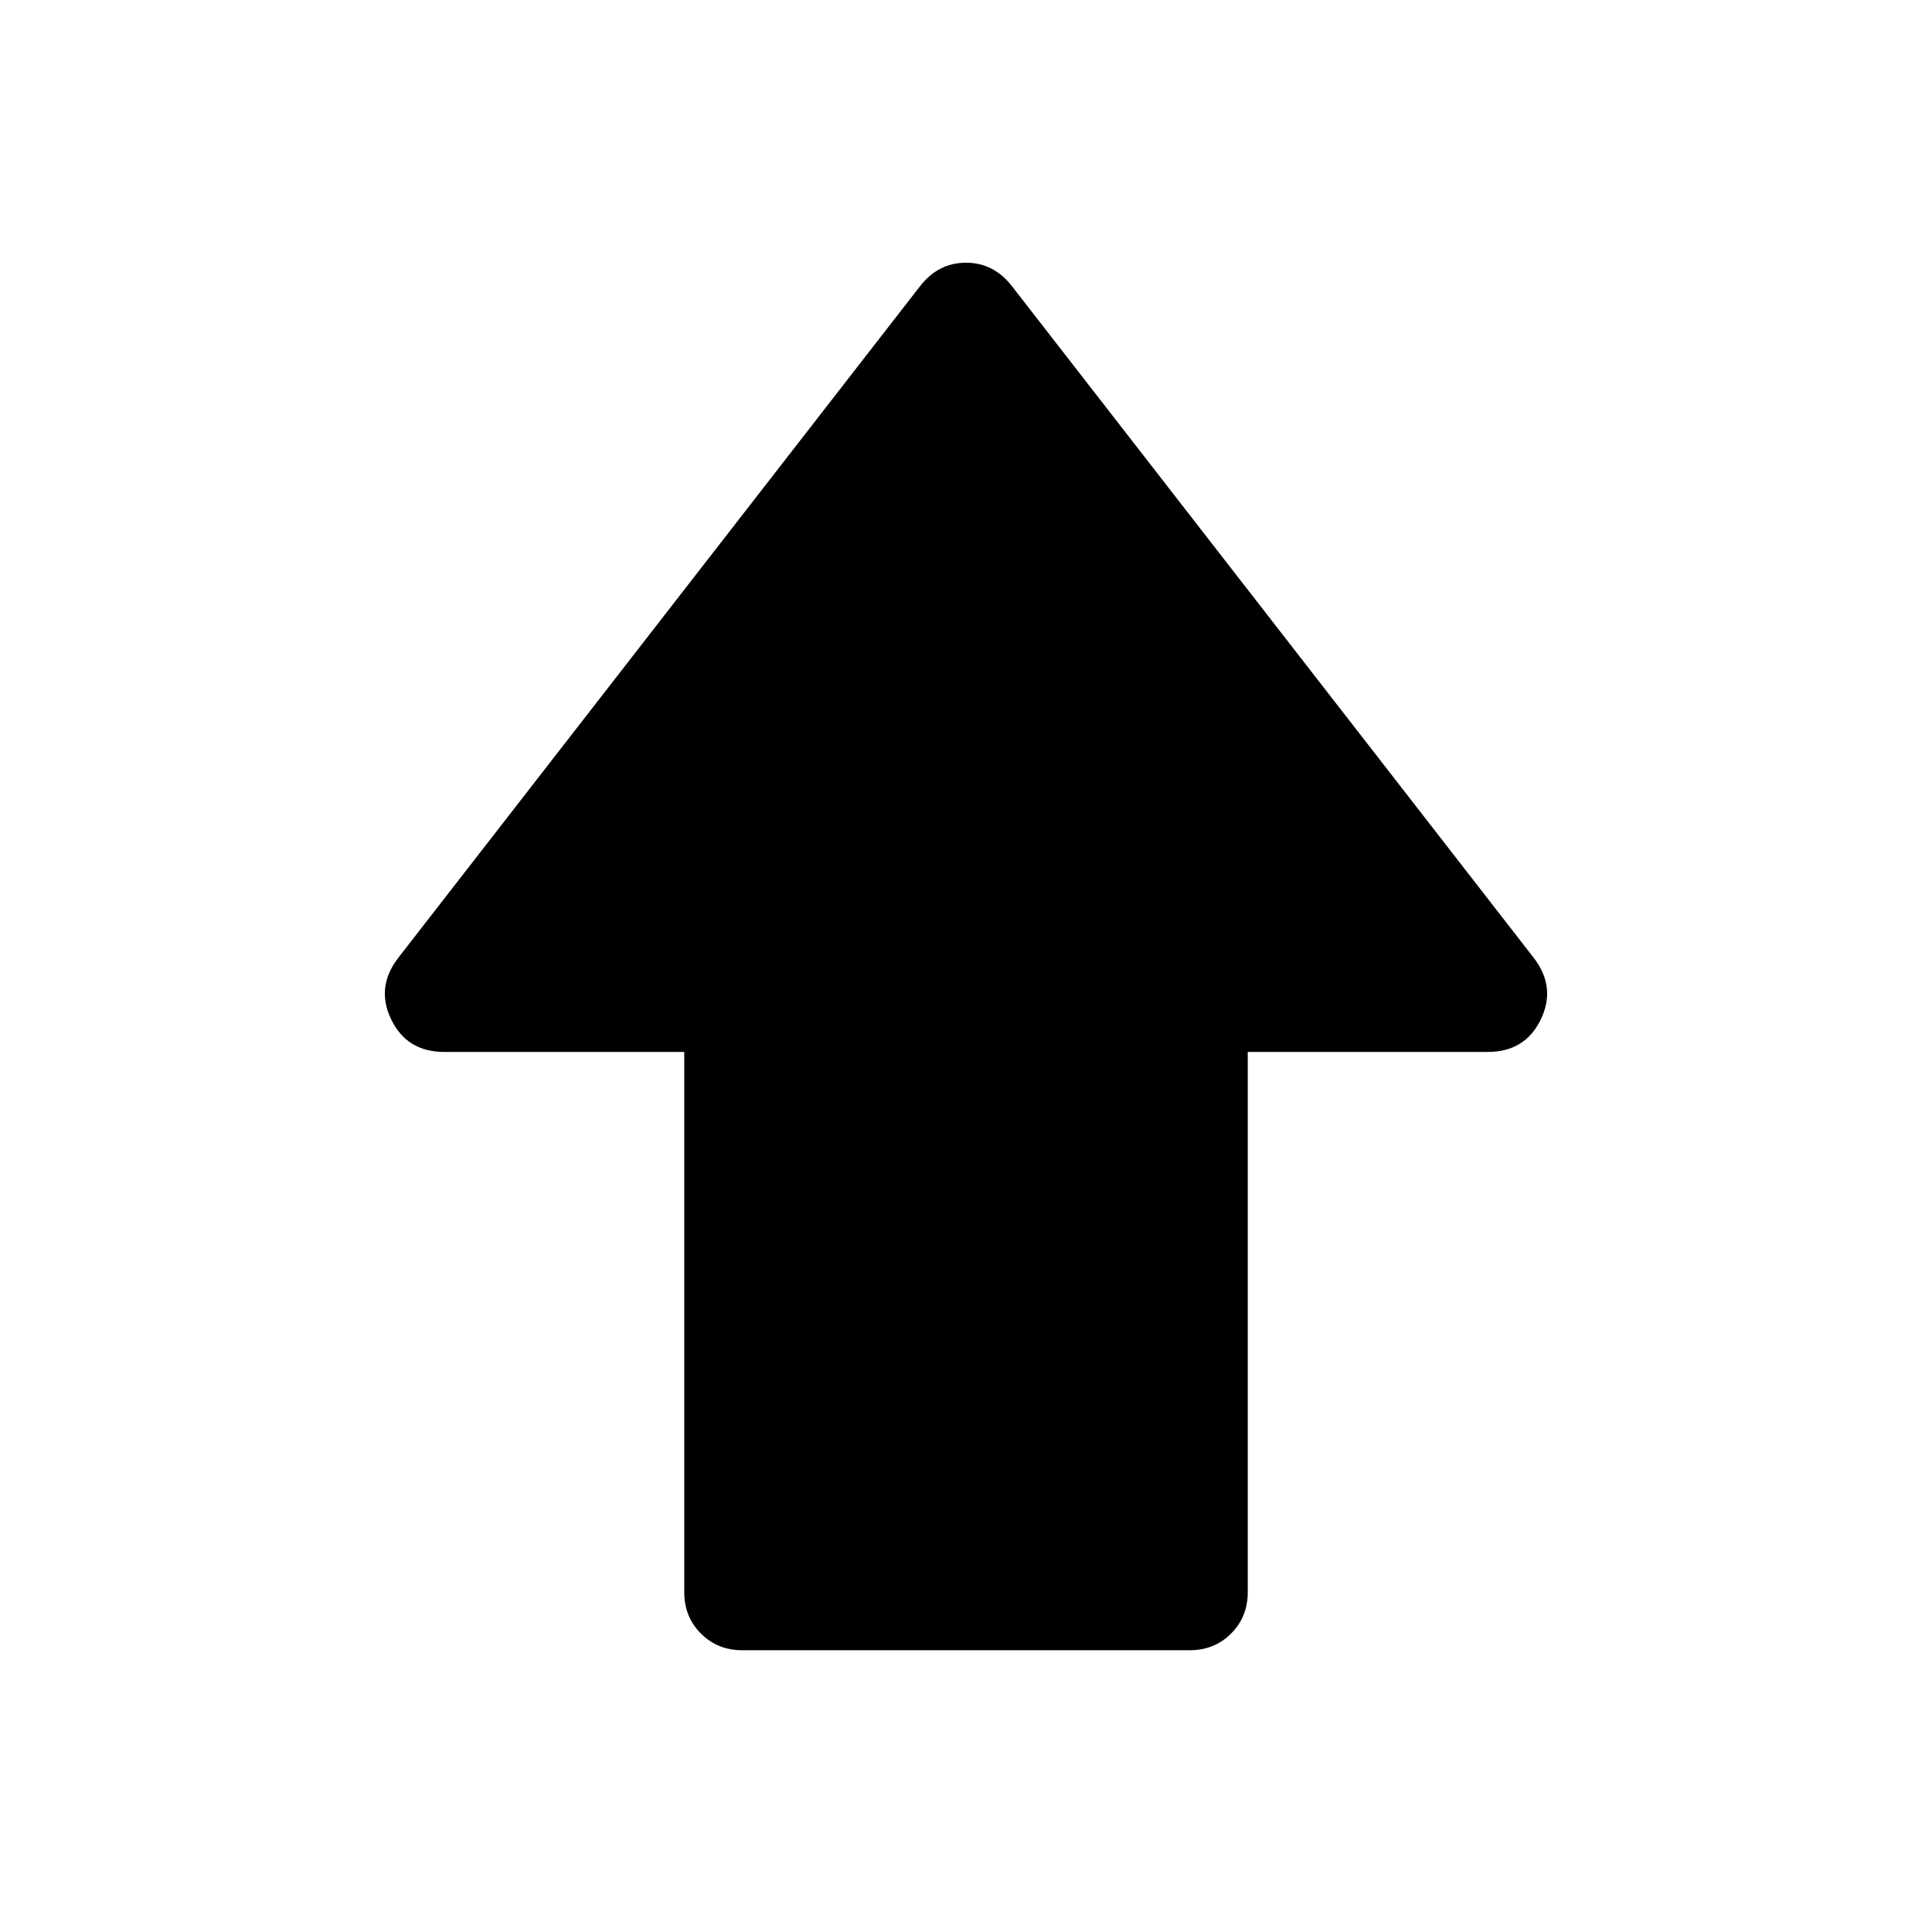 <svg xmlns="http://www.w3.org/2000/svg" height="48" viewBox="0 -960 960 960" width="48"><path d="M340.001-168.848v-268.46H220.654q-18.397 0-26.217-16.039-7.819-16.038 3.412-30.653l259.536-334.075q9.018-11.384 22.624-11.384 13.606 0 22.606 11.384L762.151-484q11.231 14.615 3.412 30.653-7.82 16.039-26.217 16.039H619.999v268.46q0 12.27-8.289 20.558-8.288 8.289-20.558 8.289H368.848q-12.27 0-20.558-8.289-8.289-8.288-8.289-20.558Z"/></svg>